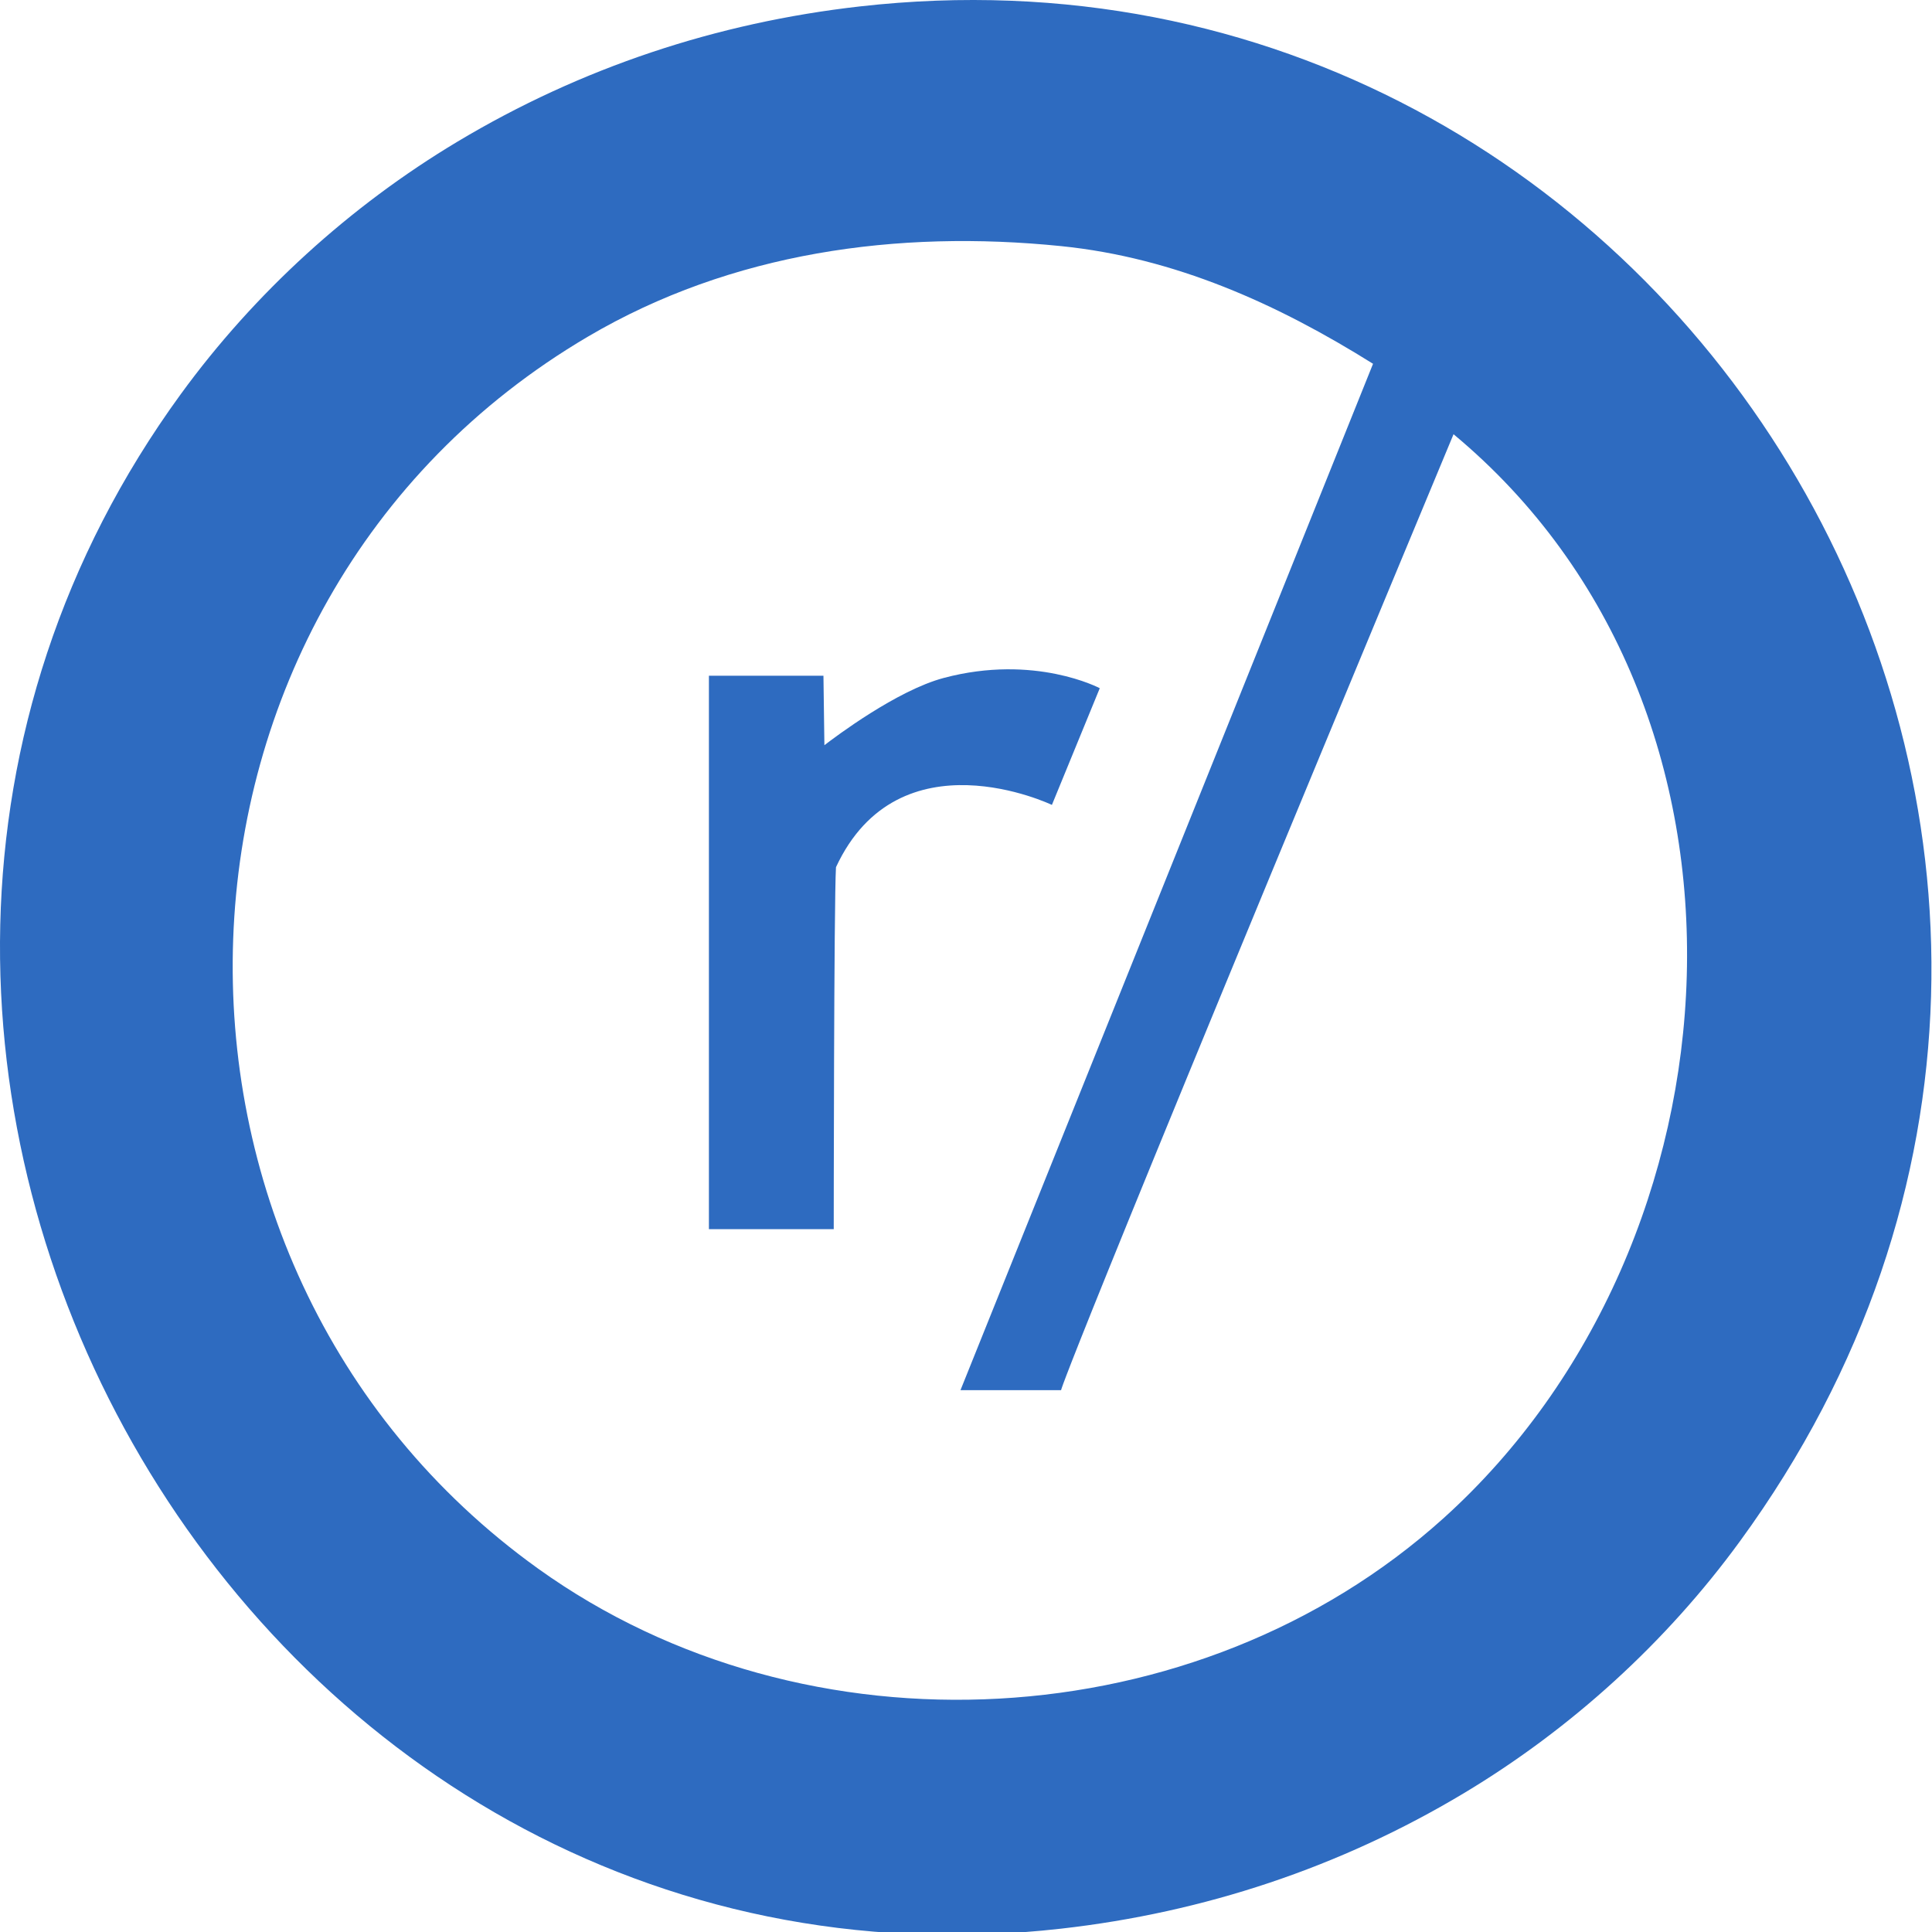 <?xml version="1.0" encoding="UTF-8" standalone="no"?>
<!-- Created with Inkscape (http://www.inkscape.org/) -->

<svg
   version="1.1"
   id="svg55"
   width="192"
   height="192"
   viewBox="0 0 192 192"
   xmlns="http://www.w3.org/2000/svg"
   xmlns:svg="http://www.w3.org/2000/svg">
  <defs
     id="defs59" />
  <g
     id="g61">
    <path
       style="fill:#2e6bc0;stroke:none"
       d="m 85.451,0.638 c -14.218,1.608 -27.714,6.087 -40,13.446 -10.664,6.388 -20.146,15.014 -27.473,25.069 -47.718,65.485 5.769,161.755 87.473,152.515 14.218,-1.608 27.714,-6.087 40,-13.446 10.664,-6.388 20.146,-15.014 27.473,-25.069 C 223.077,84.421 167.162,-8.602 85.451,0.638 M 136.451,36.153 95.451,138.153 h 10 c 0,0 -0.497,-0.122 39,-95 32.796,27.275 29.349,80.377 -1.009,107.737 -24.394,21.984 -63.326,24.135 -89.991,4.98 -42.105,-30.247 -40.299,-95.787 5,-122.43 14.236,-8.373 30.74,-10.632 47,-8.981 11.293,1.146 21.482,5.733 31,11.694 M 81.928,74.058 81.833,67.153 h -11.382 v 55 h 12.405 c 0,0 0.014,-32.534 0.223,-35.972 6.266,-13.478 21.458,-6.19 21.458,-6.19 L 109.294,68.394 c 0,0 -6.451,-3.433 -15.509,-1.02 -4.663,1.242 -10.76,5.844 -11.857,6.683 z"
       id="path223" />
  </g>
</svg>
